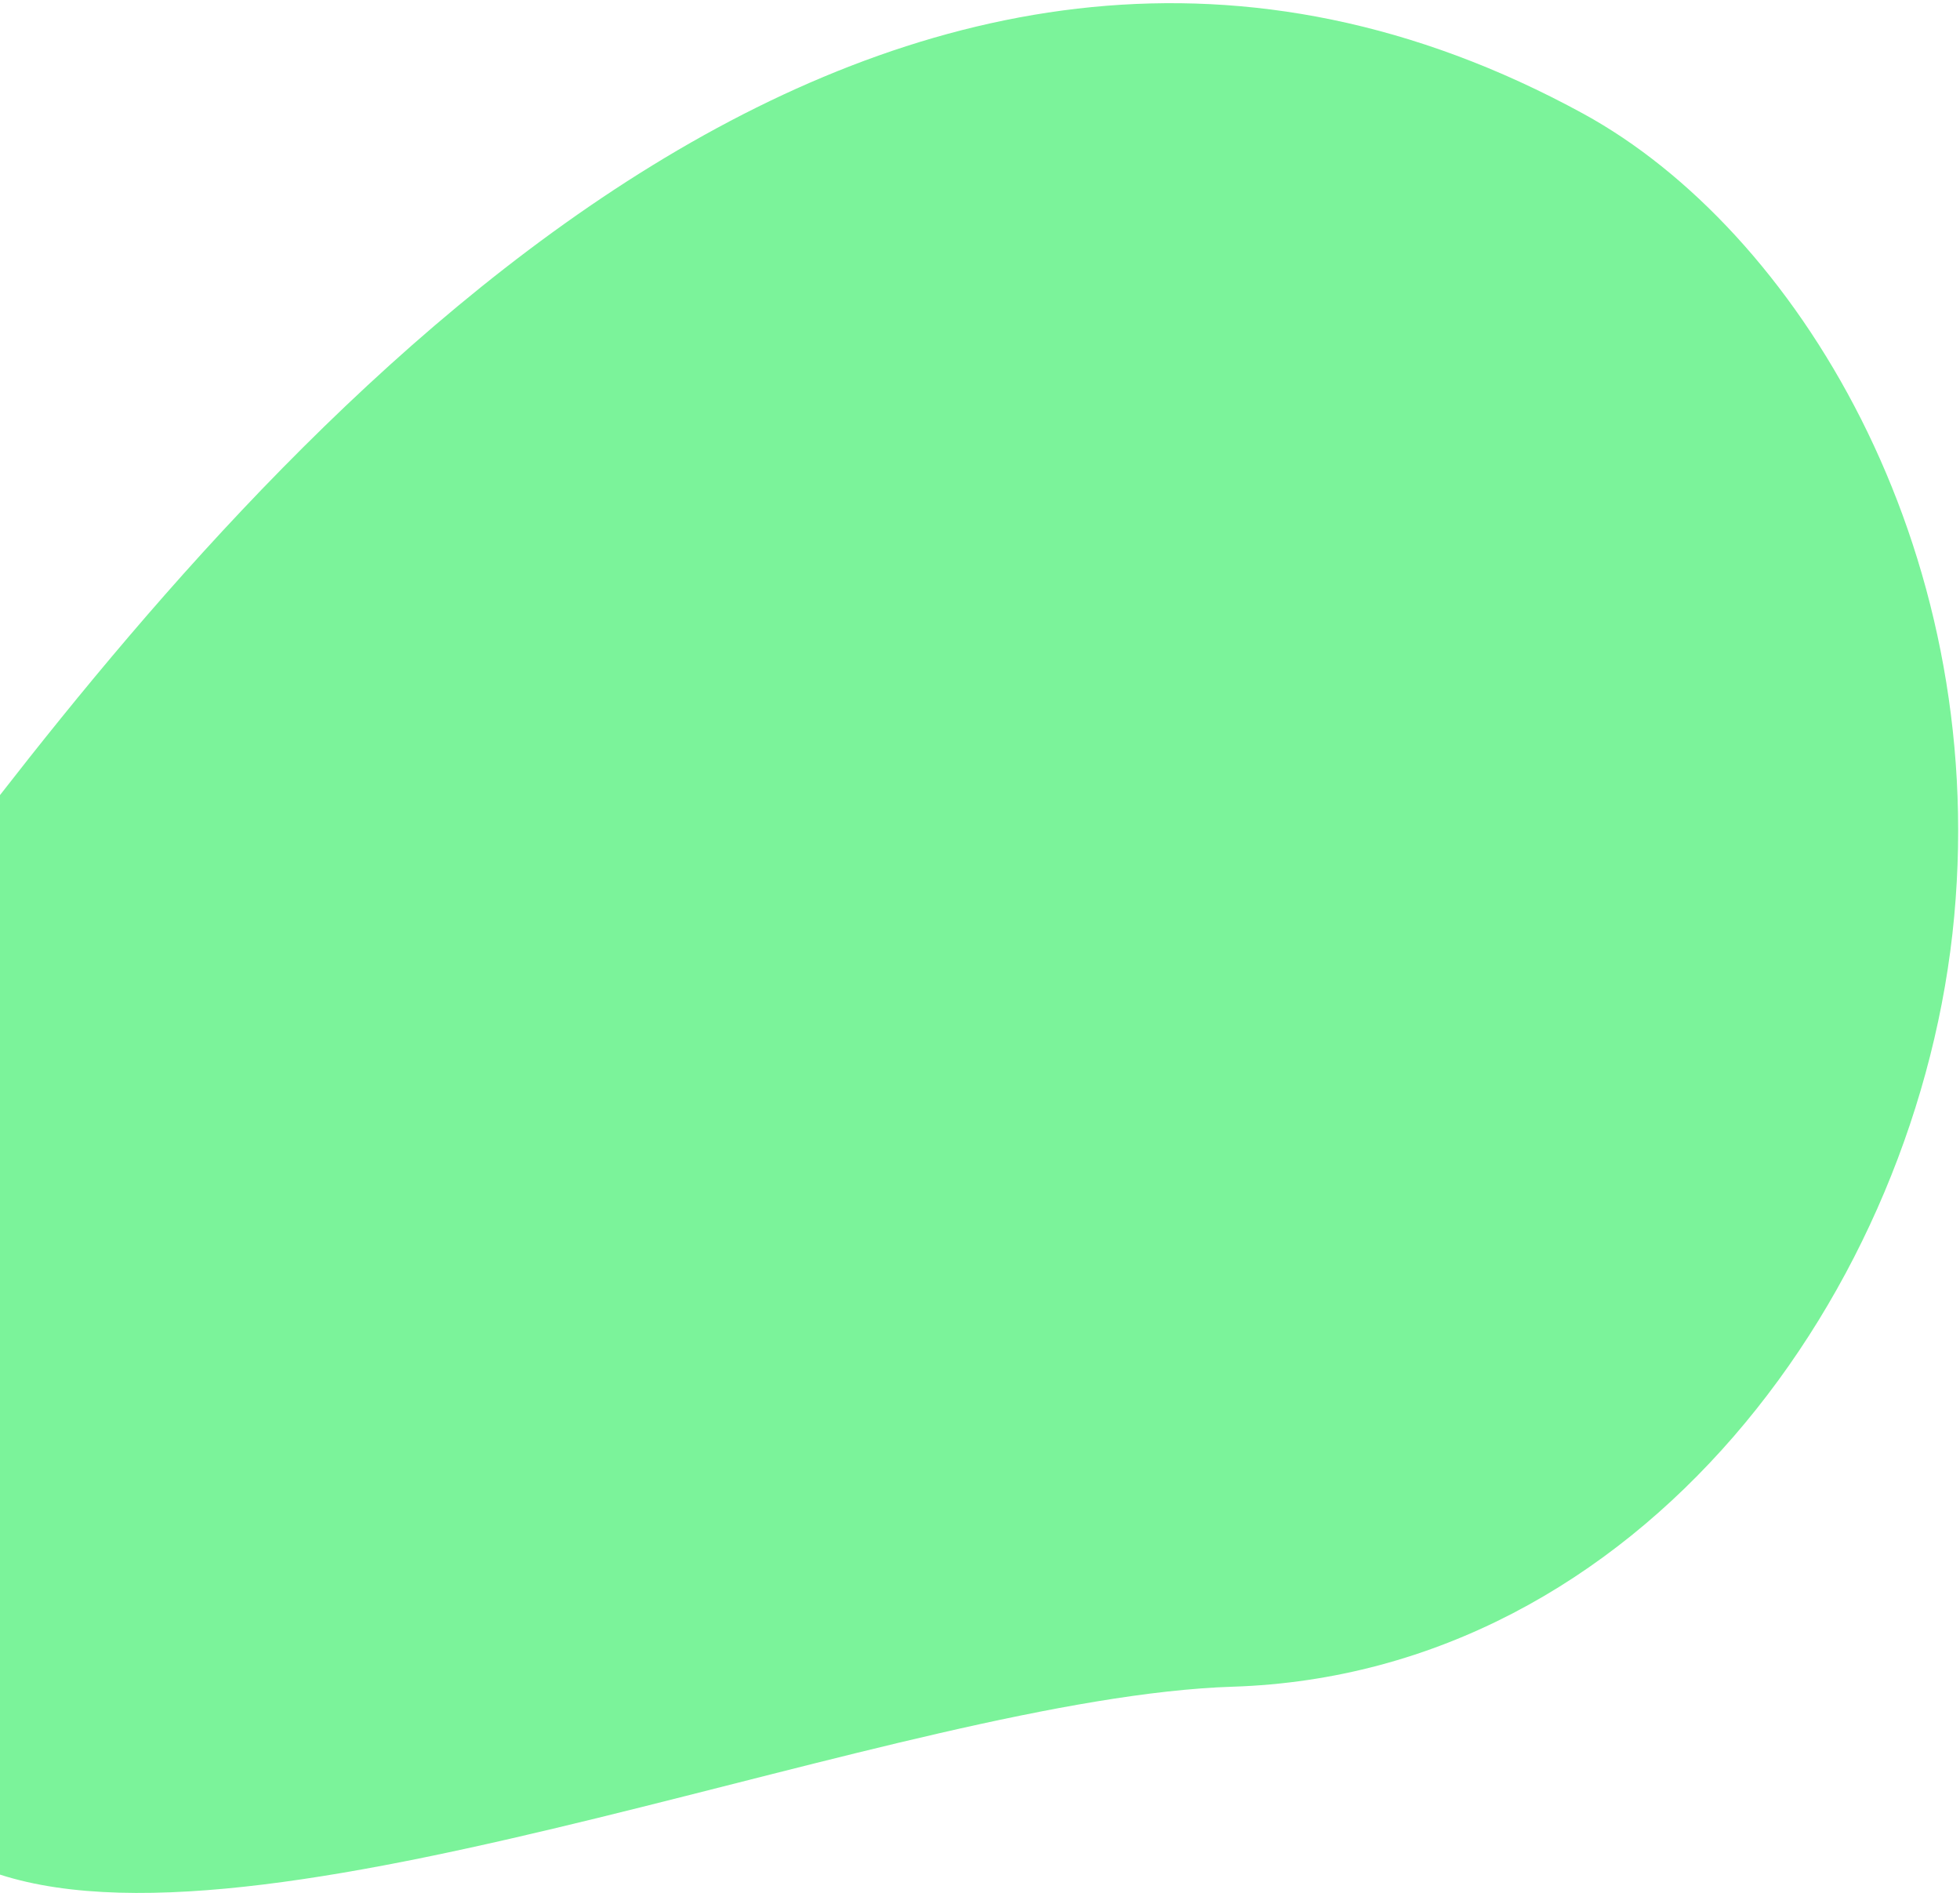 <svg width="552" height="533" viewBox="0 0 552 533" fill="none" xmlns="http://www.w3.org/2000/svg">
<path d="M0 484.5C0.002 410.209 0 321.5 0 276C0.001 260.5 -0 244 0 223.87C87.325 111.736 253.968 -72.816 445.872 32C505.72 64.689 560 153.5 550.372 258C540.696 363.013 462.148 471.241 347.189 474.924C254.165 477.904 78.187 553.043 0 527.834L6.30864e-05 518.009C-1.27165e-05 509.661 -9.39257e-05 500.716 0 484.5Z" fill="#7BF39A"/>
</svg>
